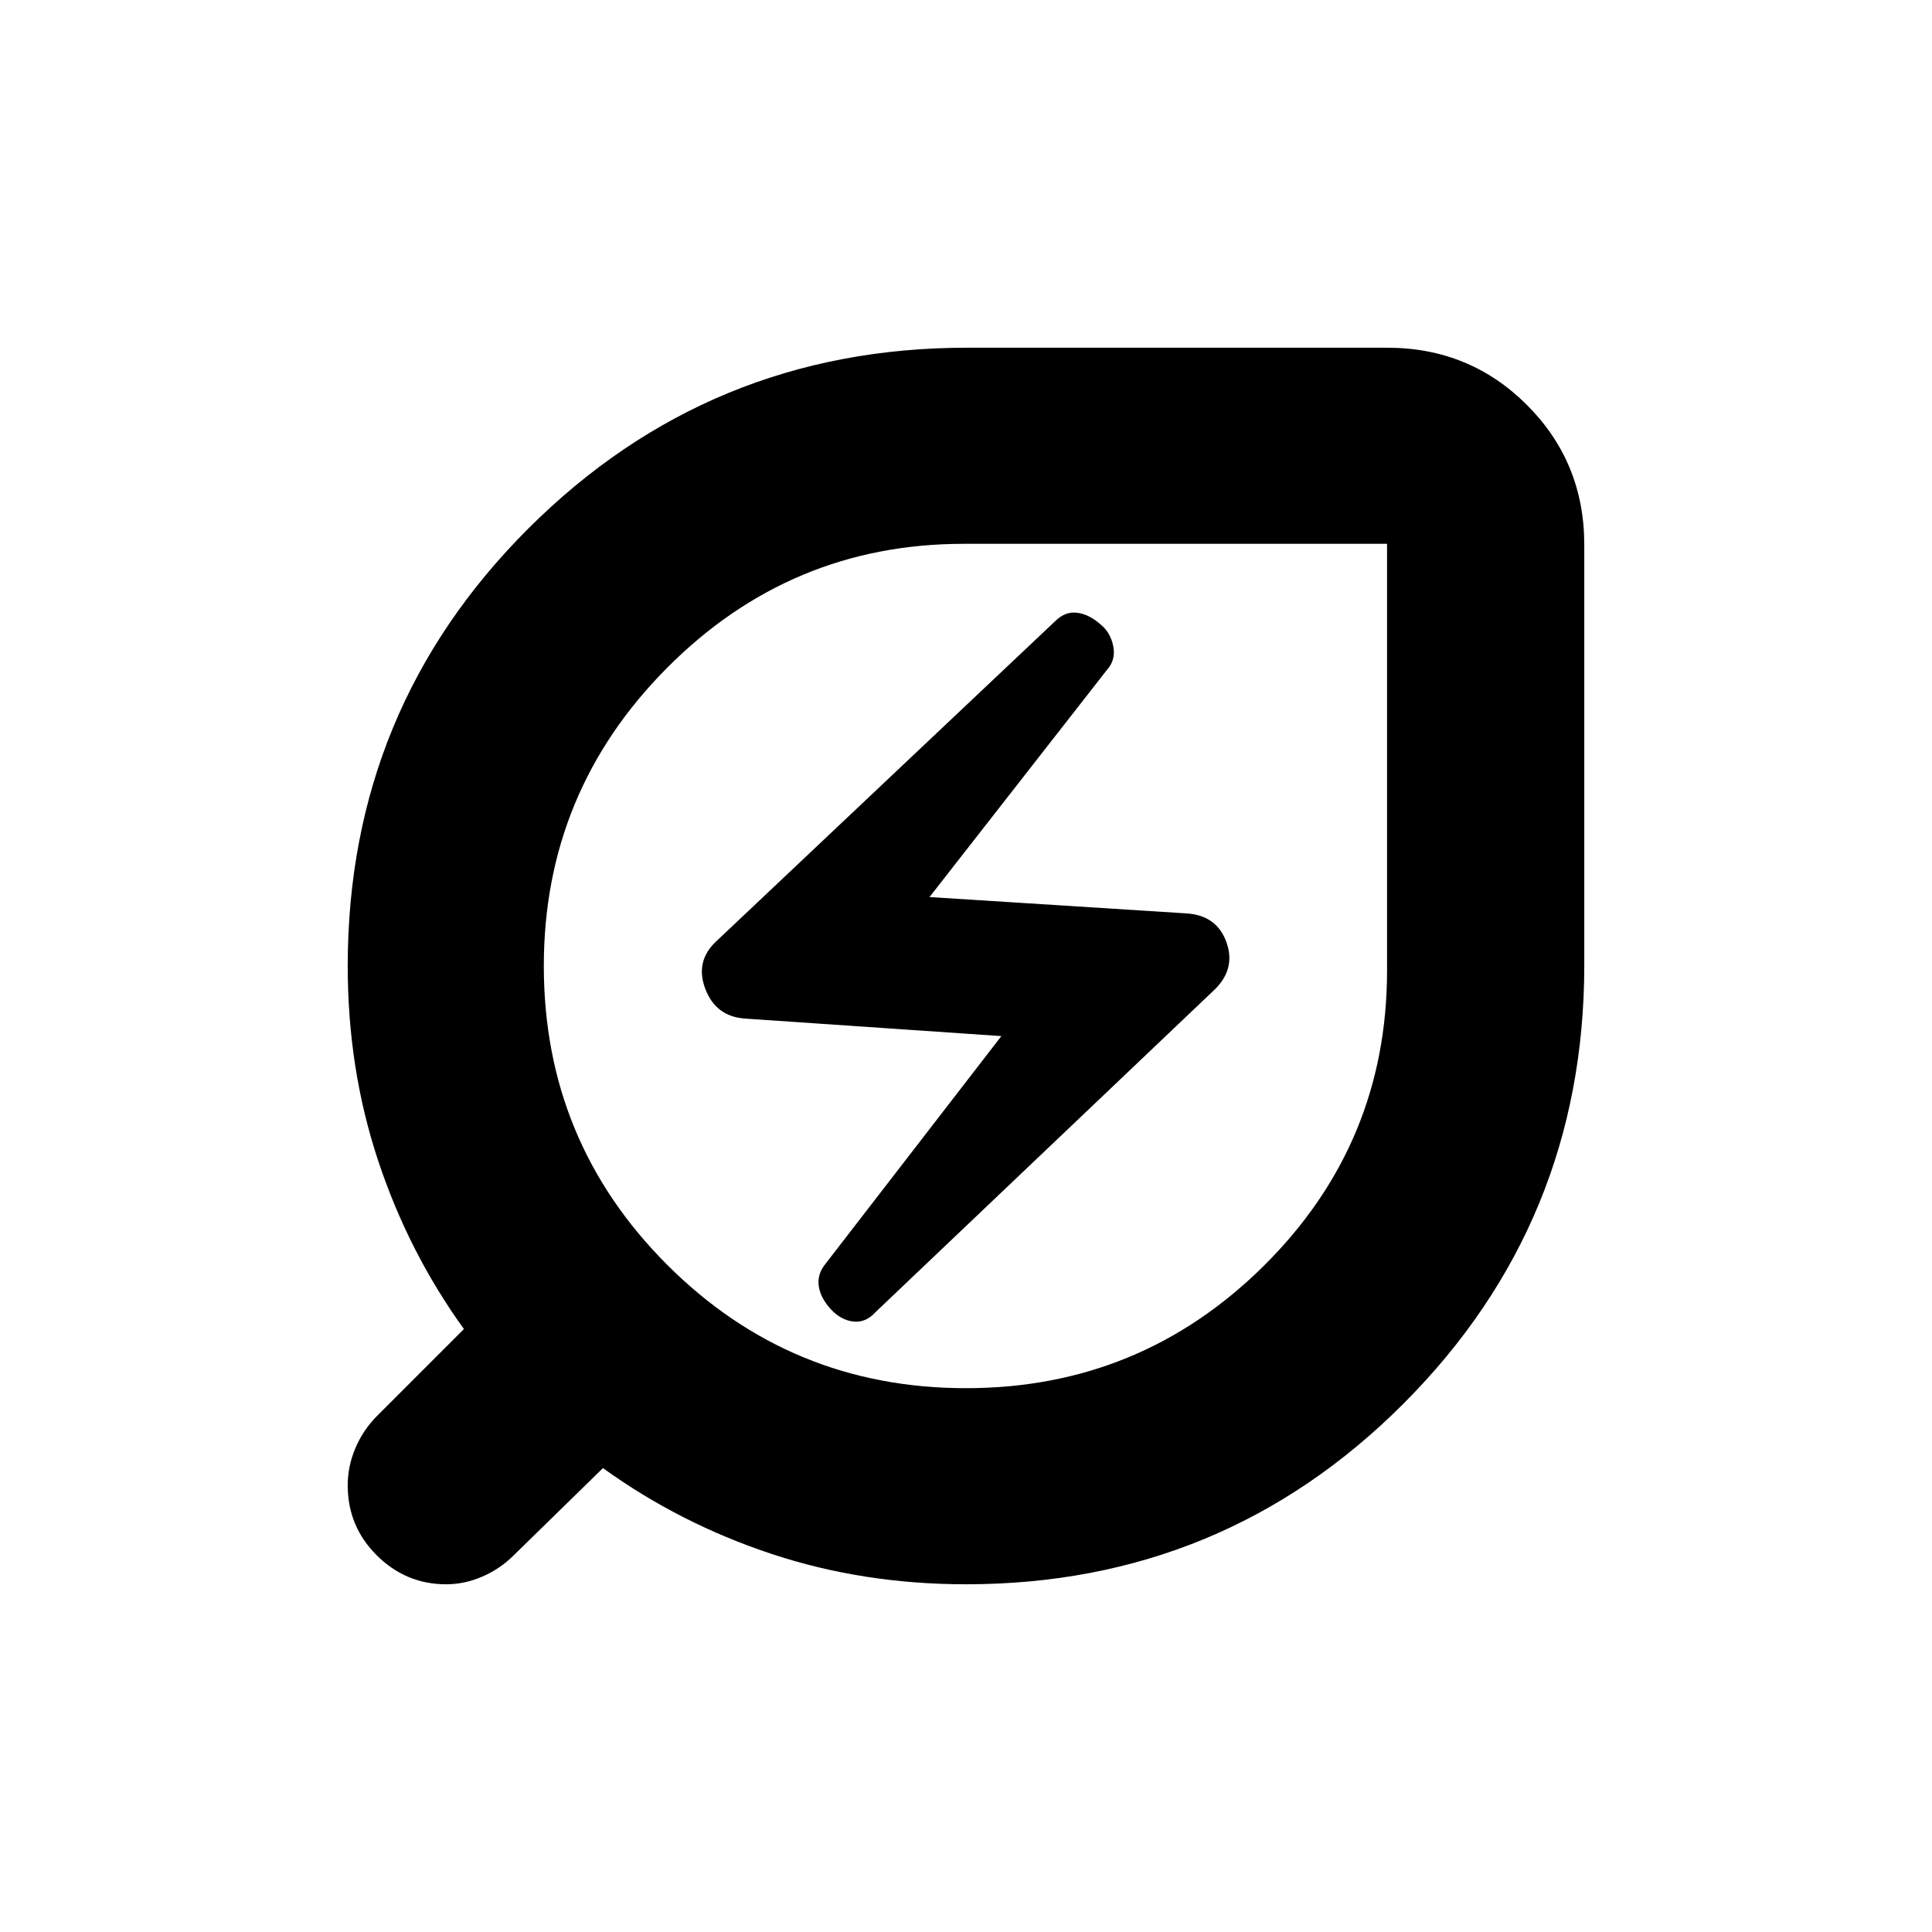 <svg xmlns="http://www.w3.org/2000/svg" height="20" viewBox="0 -960 960 960" width="20"><path d="M480-270.22q86.61 0 147.91-60.74 61.31-60.74 61.31-146.78v-212.04H478.87q-86.04 0-147.35 61.58-61.3 61.59-61.3 148.2 0 87.17 61.3 148.48 61.31 61.3 148.48 61.3Zm-44.83-37.91 167.48-159.3q11.57-10.57 6.85-24.14-4.72-13.56-19.85-14.56l-127.78-8.13 88.09-112.78q4.56-5 3.21-11.85-1.34-6.85-6.34-10.85-5.57-5-11.57-5.78-6-.78-11 4.22L356.22-492.57q-11 10-5.79 23.85 5.22 13.85 19.79 14.85l127.35 8.7-87.53 113.34q-4 5-3.21 10.79.78 5.78 5.78 11.34 5 5.57 11.28 6.35 6.28.79 11.28-4.78ZM480-172.78q-51.14 0-96.69-15.11-45.55-15.1-83.7-42.63l-44.35 43.35q-6.69 6.69-15.52 10.54-8.82 3.85-18.08 3.85-19.96 0-34.42-14.36t-14.46-34.83q0-9.5 3.85-18.55t10.85-16.05l43.04-43.04q-27.53-38.15-42.63-83.7-15.11-45.55-15.11-96.69 0-127.91 89.94-217.57 89.93-89.65 217.7-89.65h208.9q40.96 0 69.43 28.47 28.47 28.47 28.47 69.43v208.9q0 127.77-89.65 217.7-89.66 89.94-217.57 89.94ZM480-480Z"/></svg>